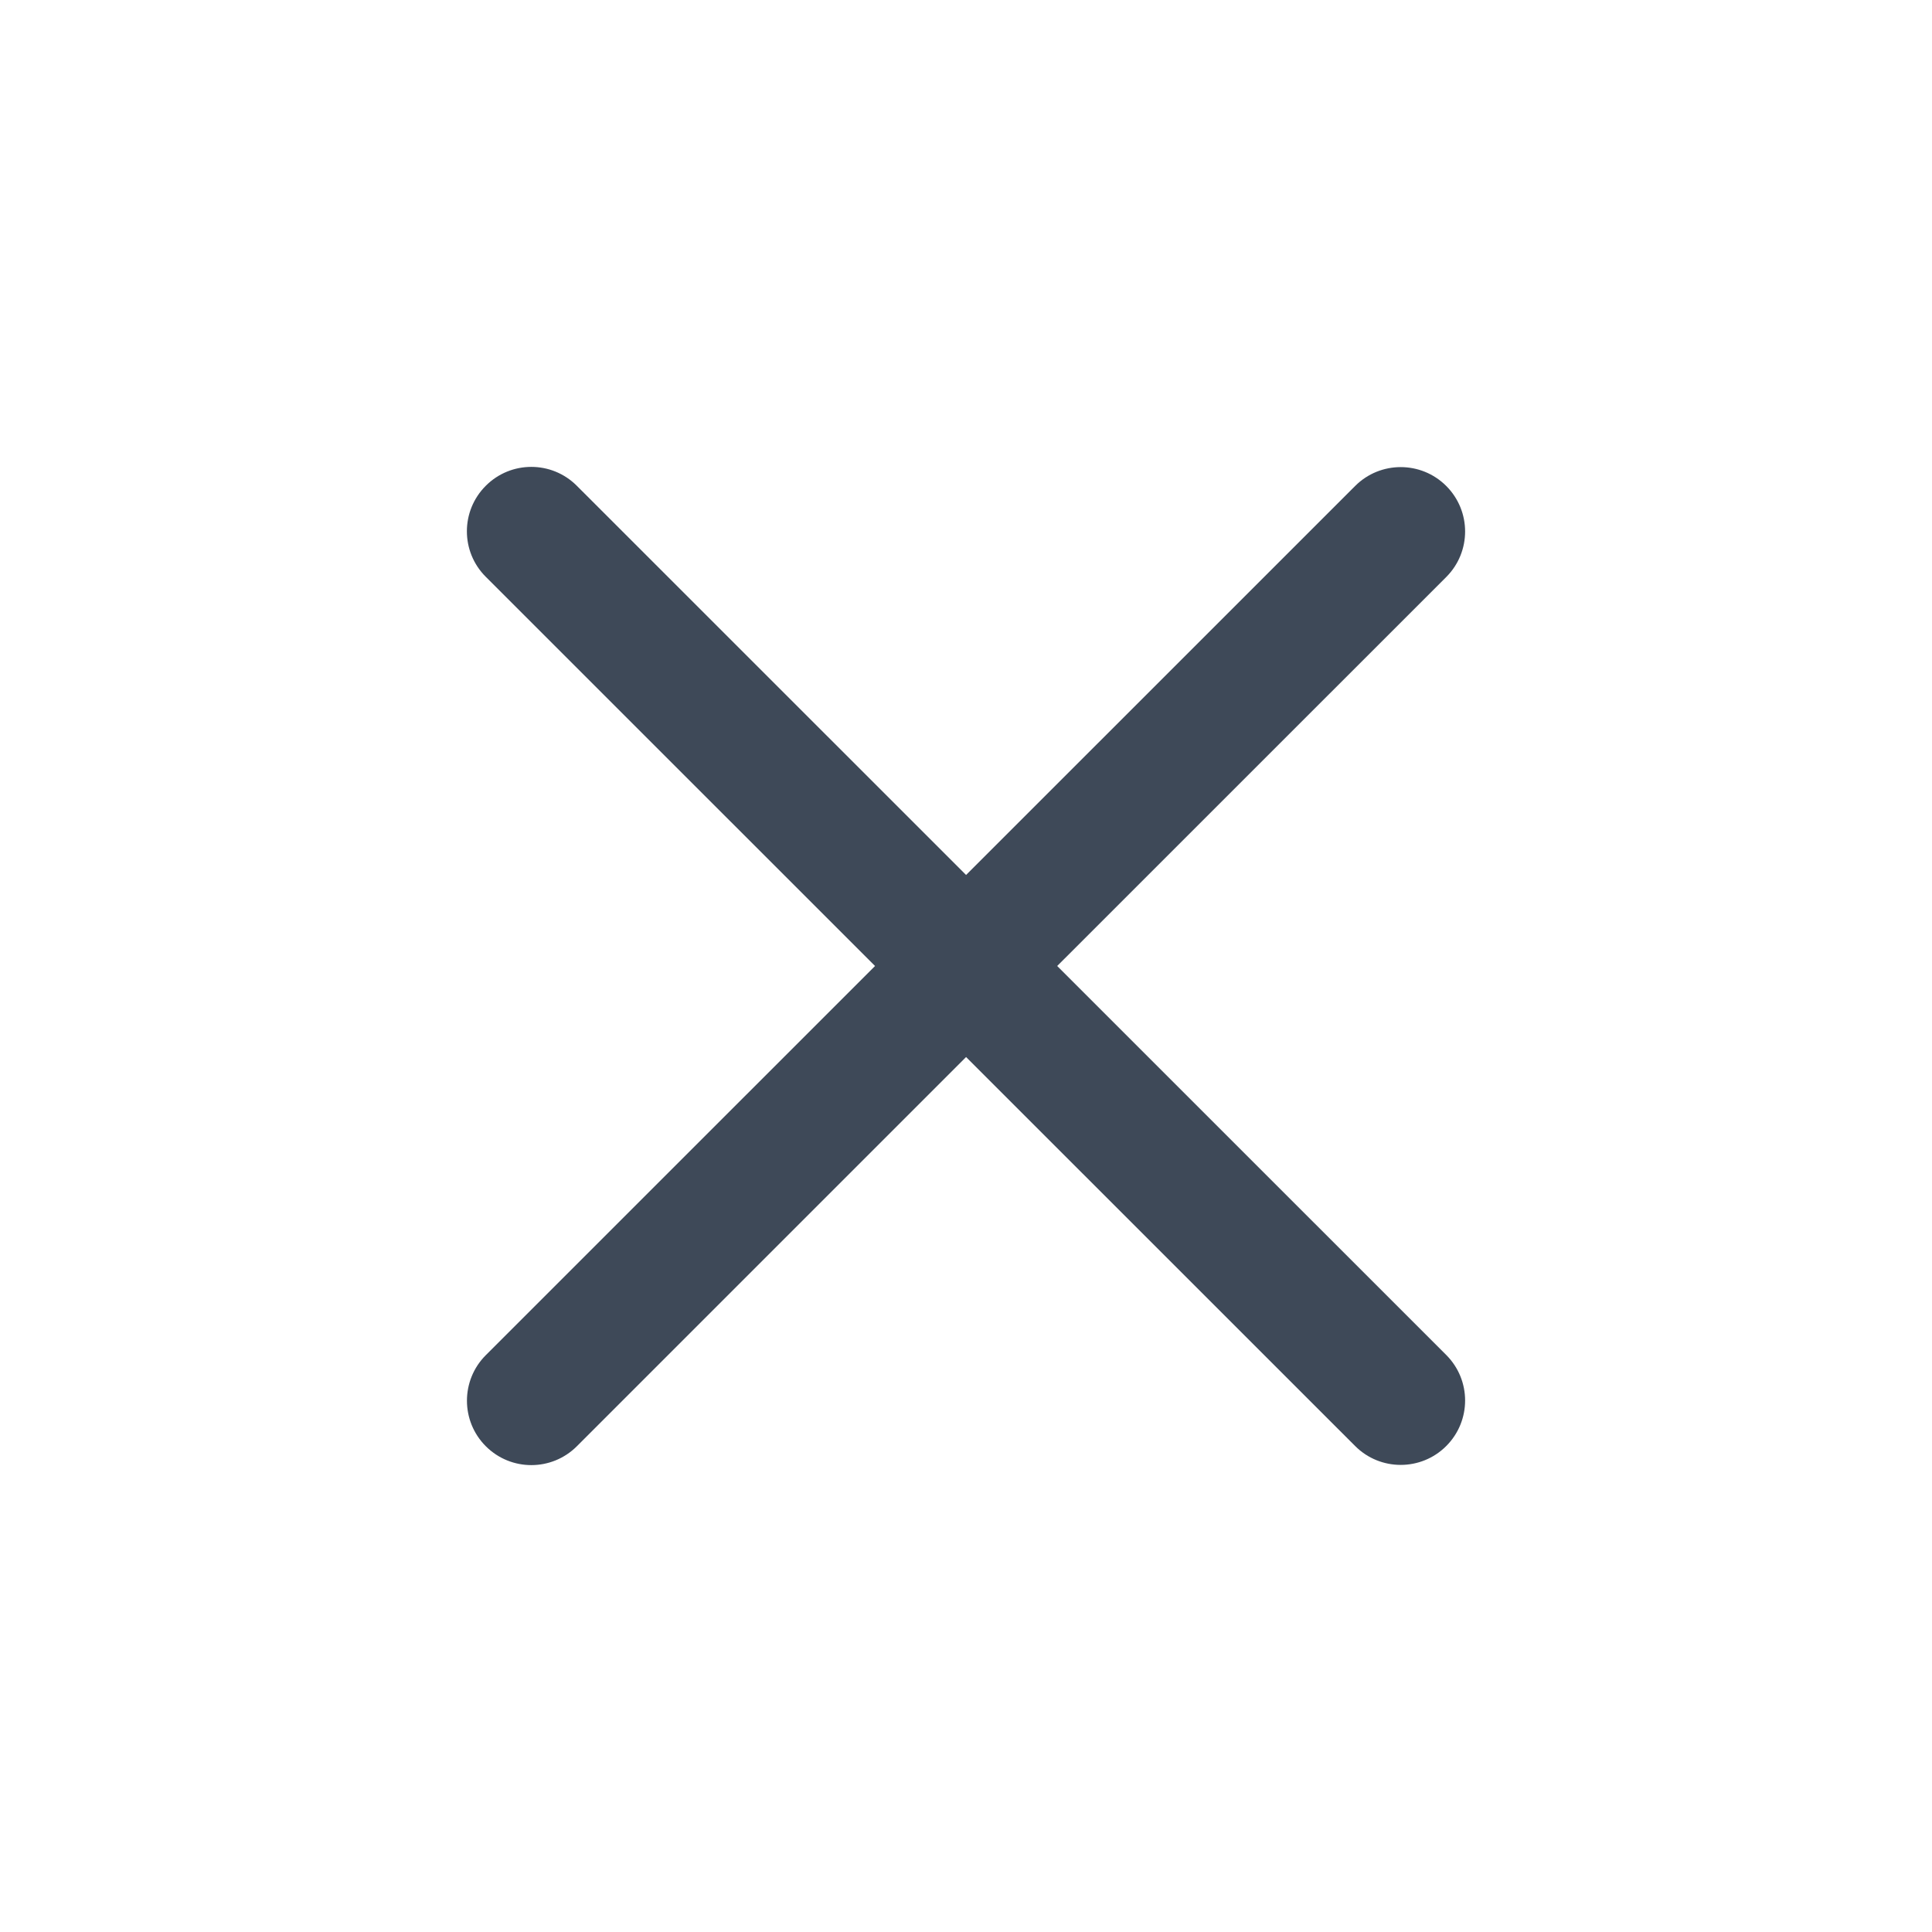 <svg width="25" height="25" viewBox="0 0 25 25" fill="none" xmlns="http://www.w3.org/2000/svg">
<path d="M11.323 12.5L6.286 7.464C5.96 7.139 5.96 6.611 6.286 6.286C6.611 5.96 7.139 5.96 7.464 6.286L12.501 11.322L17.536 6.288C17.861 5.963 18.389 5.963 18.714 6.288C19.04 6.614 19.04 7.141 18.714 7.467L13.68 12.5L18.714 17.533C19.04 17.859 19.04 18.386 18.714 18.712C18.389 19.037 17.861 19.037 17.536 18.712L12.501 13.678L7.465 18.714C7.139 19.04 6.612 19.04 6.286 18.714C5.961 18.389 5.961 17.861 6.286 17.536L11.323 12.5Z" fill="#3E4958"/>
</svg>

